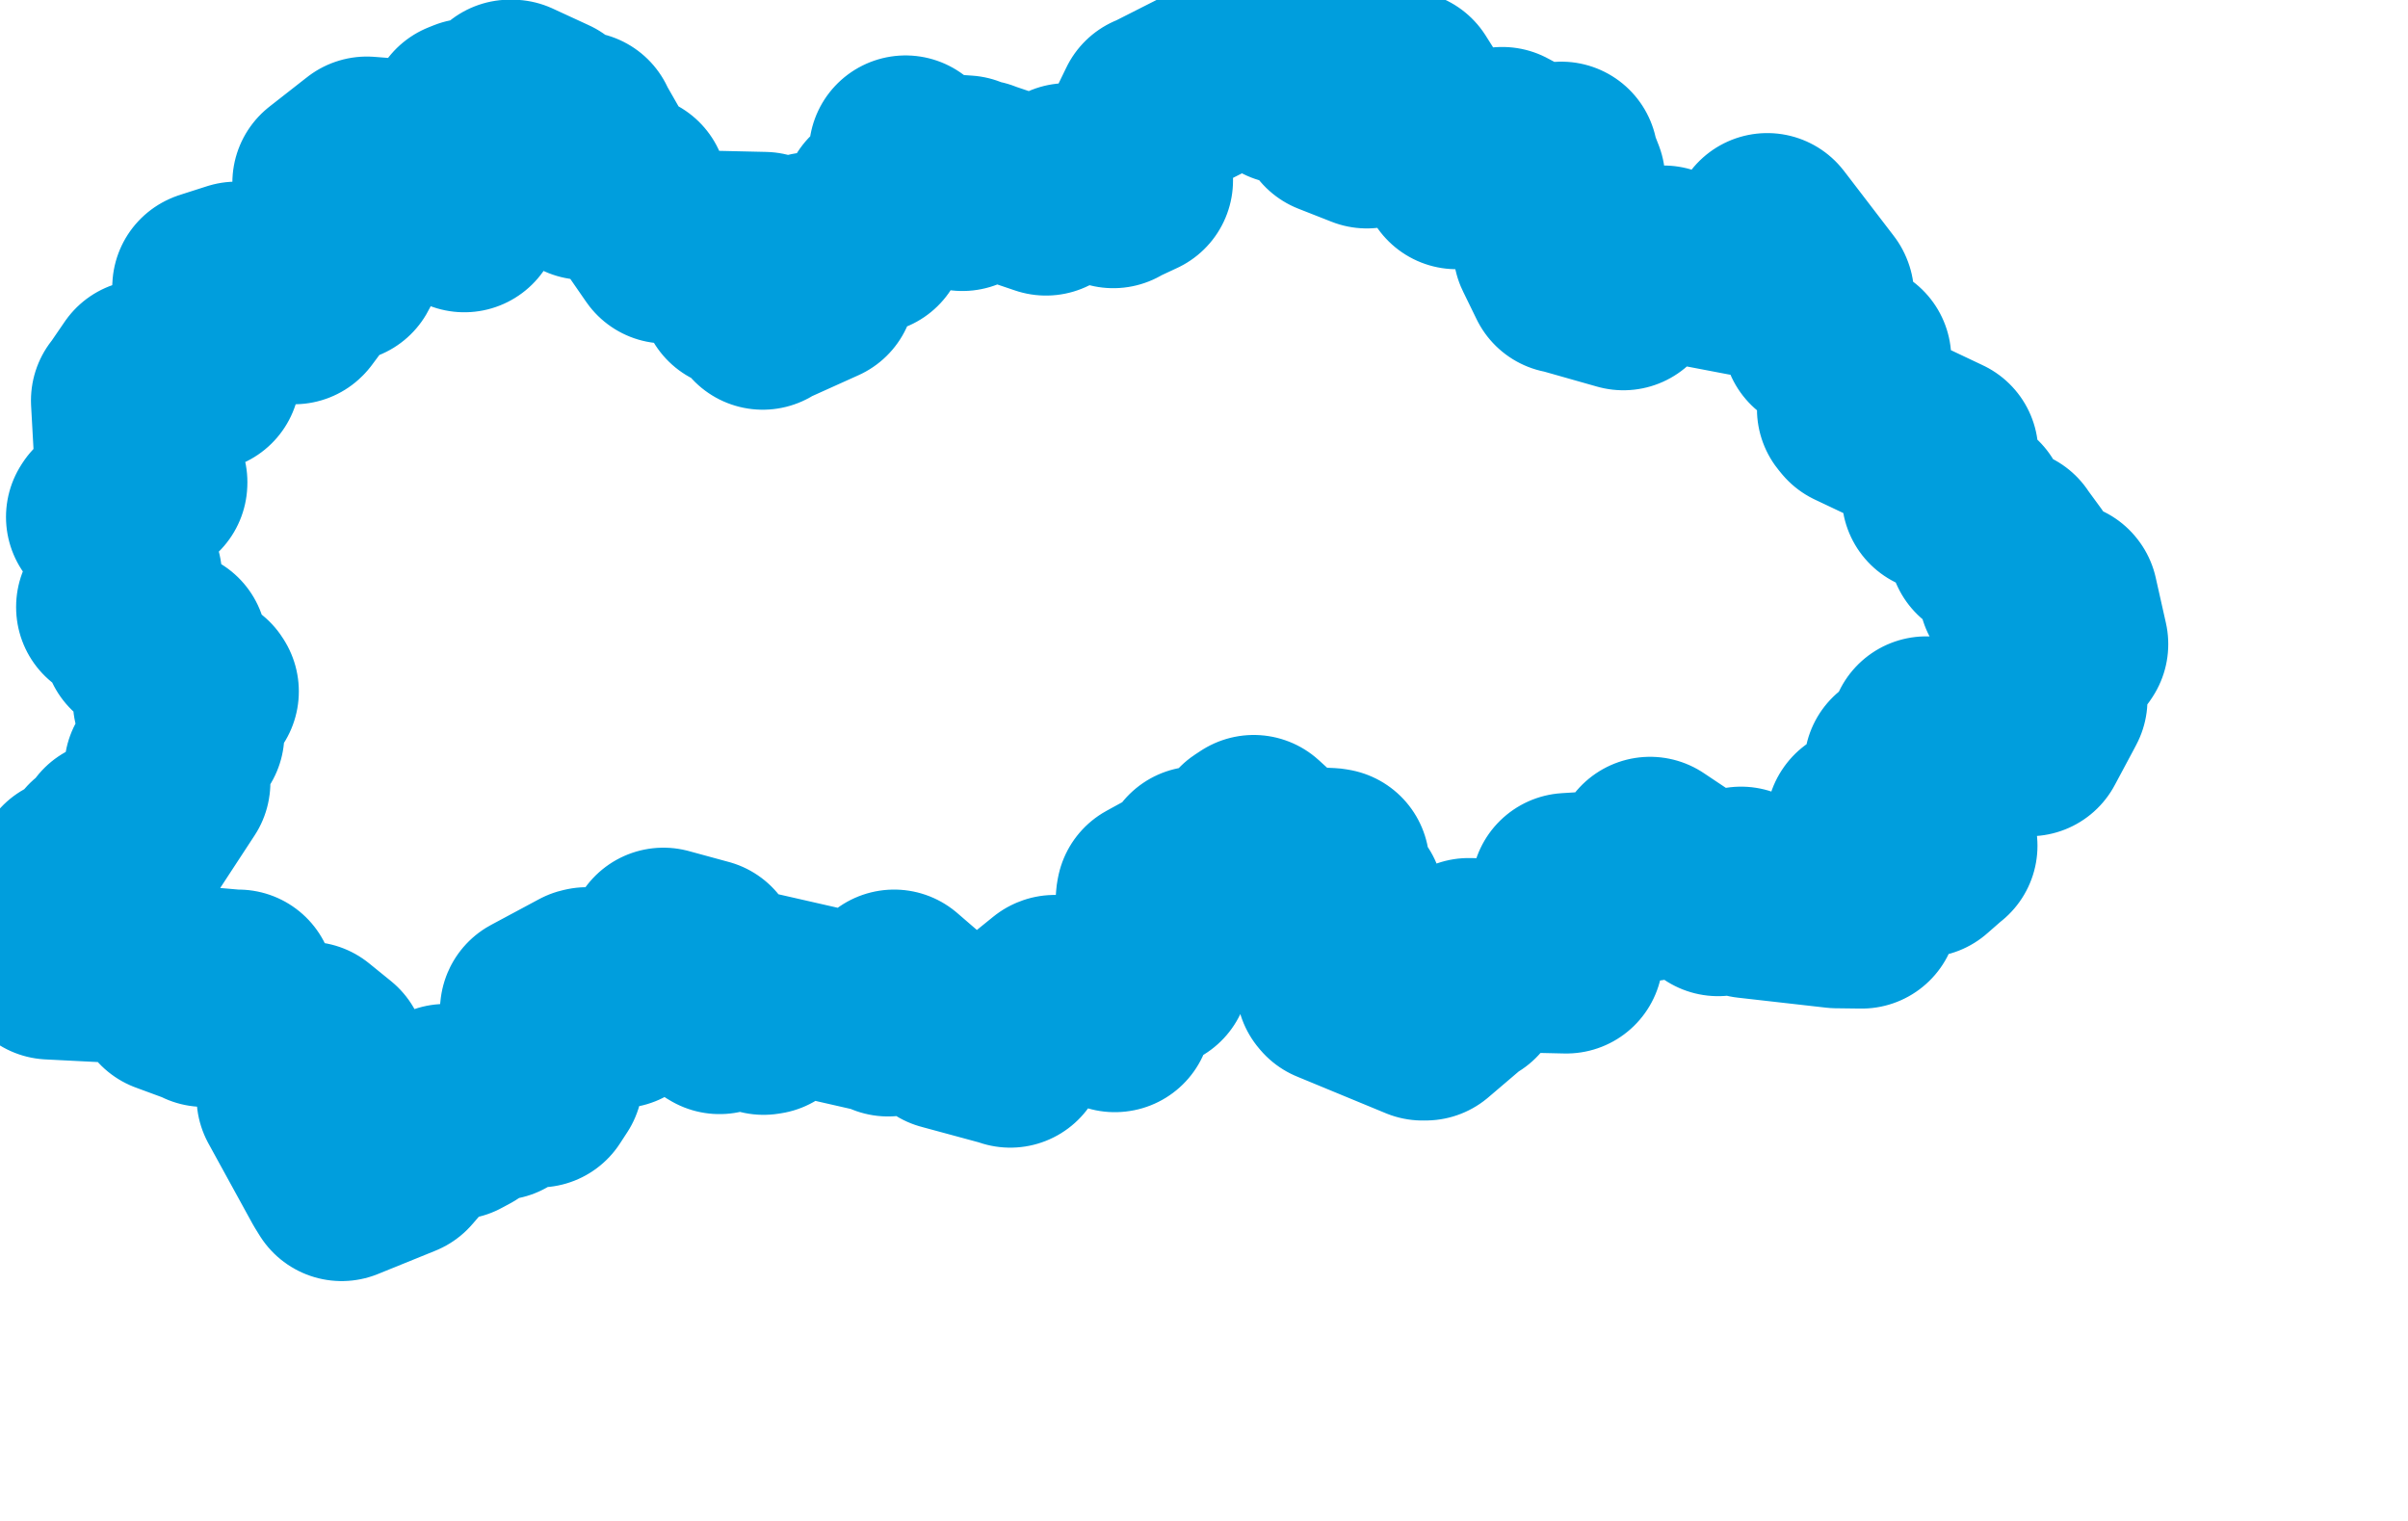 <svg viewBox="0 0 62.304 39.347" width="62.304" height="39.347" xmlns="http://www.w3.org/2000/svg">
  <title>Královéhradecký kraj</title>
  <desc>Geojson of Královéhradecký kraj</desc>
  <!-- Generated from maps/2-geojsons/world/europe/czechia/kralovehradecky-kraj/okres-hradec-kralove/okres-hradec-kralove.geojson -->
  <polygon points="1.297,24.912 3.708,25.034 3.724,24.937 4.345,25.731 4.376,25.791 5.263,26.118 5.281,26.138 5.456,25.762 5.466,25.728 5.241,25.503 5.303,25.449 6.116,25.52 6.165,25.515 6.035,26.005 6.036,26.012 6.804,26.666 6.81,26.68 7.971,26.869 7.974,26.864 8.54,27.323 8.531,27.364 7.613,28.353 7.585,28.381 8.726,30.46 8.84,30.644 10.314,30.046 10.328,30.04 11.215,29.017 11.217,28.987 11.795,29.051 12.02,28.93 11.505,28.903 11.528,28.474 12.637,28.531 12.919,28.547 13.429,27.761 13.433,27.757 13.918,28.201 13.945,28.221 14.134,27.931 14.138,27.92 13.777,27.477 13.743,27.466 13.885,26.135 13.886,26.133 15.132,25.465 15.185,25.453 15.733,25.574 15.739,25.562 15.962,26.093 16.031,26.17 16.789,25.253 16.799,25.161 17.45,25.262 17.499,25.269 17.154,24.982 17.084,24.871 17.158,24.493 17.165,24.431 18.197,24.712 18.202,24.713 18.194,25.653 18.194,25.944 18.554,26.286 18.617,26.324 19.107,25.99 19.17,25.984 19.757,26.343 19.822,26.333 19.546,26.181 19.483,26.193 19.474,25.591 19.564,25.569 22.909,26.331 22.978,26.385 23.131,25.538 23.135,25.515 24.498,26.691 24.49,26.739 26.104,27.176 26.14,27.192 26.312,26.478 26.319,26.432 27.274,25.659 27.286,25.654 28.844,26.274 28.852,26.273 28.952,25.832 29.176,25.387 29.814,25.161 29.838,25.155 29.994,24.348 30.089,23.946 29.793,23.898 29.768,23.906 29.82,23.228 29.831,23.17 30.925,22.57 30.98,22.326 31.755,22.465 31.754,22.483 32.299,21.607 32.439,21.515 33.305,22.305 33.333,22.321 34.416,22.369 34.486,22.381 34.195,22.971 34.194,22.976 34.859,23.297 34.861,23.305 34.579,23.964 34.503,24.128 34.484,25.509 34.511,25.541 36.808,26.49 36.886,26.489 37.929,25.6 37.976,25.597 38,24.742 38.001,24.699 40.469,24.755 40.528,24.756 40.558,23.488 40.564,23.016 42.638,22.887 42.646,22.884 42.692,22.09 42.694,22.08 44.363,23.195 44.454,23.273 44.993,22.892 45.048,22.852 45.113,23.275 45.244,23.327 47.527,23.586 48.168,23.594 48.195,21.292 48.2,21.285 49.012,21.373 49.025,21.376 48.909,21.662 48.916,21.672 49.322,21.601 49.335,21.606 49.245,21.973 49.26,21.989 49.786,21.751 49.798,21.754 49.762,22.262 49.769,22.268 50.176,21.912 50.217,21.881 49.223,20.609 49.221,20.599 49.422,20.288 49.446,20.258 49.183,19.858 49.178,19.816 49.34,19.936 49.417,19.986 49.835,18.972 49.838,18.964 52.447,19.132 52.511,19.135 53.006,18.21 53.063,18.101 52.721,17.353 52.71,17.338 53.578,16.7 53.601,16.665 53.337,15.491 53.33,15.482 52.161,15.301 52.139,15.305 52.003,14.774 52.002,14.772 52.328,14.674 52.343,14.626 51.954,14.095 51.954,14.09 51.477,14.086 51.36,14.113 50.971,13.239 50.988,13.183 50.193,12.836 50.153,12.827 50.221,11.756 50.238,11.712 48.026,10.665 47.959,10.583 47.986,9.281 47.987,9.279 47.242,8.707 47.067,8.7 47.025,7.646 47.017,7.627 45.738,5.958 45.726,5.943 45.703,6.536 45.68,6.598 45.277,6.546 45.261,6.547 45.217,7.22 45.189,7.231 43.099,6.832 43.044,6.782 42.053,7.474 42.003,7.597 40.459,7.159 40.453,7.165 40.104,6.45 40.1,6.442 40.494,5.842 40.561,5.845 40.4,5.641 40.395,5.632 40.773,5.606 40.801,5.589 40.325,4.881 40.311,4.873 40.567,4.691 40.586,4.66 40.417,4.227 40.397,4.095 39.989,4.27 39.927,4.283 38.869,3.715 38.851,3.716 37.687,4.456 37.686,4.465 37.288,3.593 37.287,3.572 36.837,3.463 36.465,3.397 36.652,2.78 36.655,2.776 36.326,2.255 36.3,2.243 35.376,3.382 35.366,3.41 34.509,3.073 34.452,2.98 34.893,2.922 34.913,2.908 34.798,2.073 34.796,2.021 33.87,2.219 33.831,2.227 33.515,1.725 33.501,1.693 33.286,2.262 33.283,2.264 32.9,1.297 32.894,1.297 29.85,2.839 29.841,2.835 29.501,3.535 29.441,3.616 29.4,4.637 29.403,4.666 28.804,4.946 28.805,4.956 27.683,4.671 27.611,4.651 27.052,5.054 27.064,5.147 25.383,4.578 25.363,4.567 24.901,5.029 24.851,5.021 24.983,4.533 24.984,4.451 24.362,4.408 24.338,4.396 24.442,4.708 24.396,4.828 23.44,3.941 23.43,3.934 23.849,5.034 23.844,5.079 22.809,5.273 22.739,5.286 22.527,6.063 22.507,6.137 21.029,6.443 20.983,6.436 21.258,6.617 21.262,6.618 21.309,6.996 21.312,7.01 20.907,6.969 20.901,7 21.155,7.395 21.186,7.428 19.795,8.055 19.735,8.1 19.562,7.379 19.561,7.359 19.087,7.569 19.055,7.57 18.875,7.105 18.869,7.081 19.772,6.438 19.771,6.43 17.227,6.372 17.223,6.388 16.323,5.087 16.329,4.93 15.114,4.741 15.089,4.719 15.095,4.293 15.1,4.281 15.468,4.199 15.504,4.199 15.006,3.328 15.008,3.314 14.258,3.414 14.226,3.415 14.198,3.049 14.195,2.926 13.254,2.492 13.196,2.491 13.273,3.156 13.282,3.198 12.147,2.977 12.017,3.029 12.496,3.601 12.517,3.606 12.469,4.184 12.571,4.255 11.996,4.94 11.991,4.951 12.019,5.567 12.014,5.579 10.25,4.041 10.23,4.021 9.491,3.963 9.488,3.964 8.536,4.709 8.512,4.728 8.525,5.907 8.531,5.935 9.084,6.348 9.148,6.361 8.89,6.835 8.873,6.869 8.384,6.94 8.365,6.947 7.617,7.951 7.609,7.959 6.15,7.265 6.118,7.199 5.416,7.424 5.405,7.429 5.28,9.651 5.269,9.697 3.774,9.749 3.737,9.735 3.309,10.36 3.301,10.361 3.379,11.768 3.381,11.787 3.901,12.474 3.9,12.498 2.679,13.338 2.655,13.375 2.968,13.445 2.999,13.443 3.214,14.868 3.244,14.906 2.917,15.7 2.917,15.71 3.448,15.91 3.49,15.923 3.592,16.467 3.607,16.582 3.732,16.354 3.75,16.301 4.398,16.726 4.41,16.722 4.338,17.483 4.331,17.512 4.757,17.825 4.767,17.842 4.386,18.143 4.409,18.174 5.212,17.856 5.232,17.888 4.975,18.014 4.896,18.053 4.858,18.972 4.858,18.991 4.196,19.87 4.162,19.892 4.496,20.238 4.495,20.246 3.444,21.852 3.446,21.861 3.009,21.718 2.911,21.641 2.838,22.188 2.837,22.191 2.556,22.048 2.53,22.04 2.584,22.525 2.598,22.559 1.845,22.602 1.843,22.606 3.204,23.608 3.151,23.775 1.297,24.912" stroke="#009edd" fill="none" stroke-width="5px" vector-effect="non-scaling-stroke" stroke-linejoin="round"></polygon>
</svg>